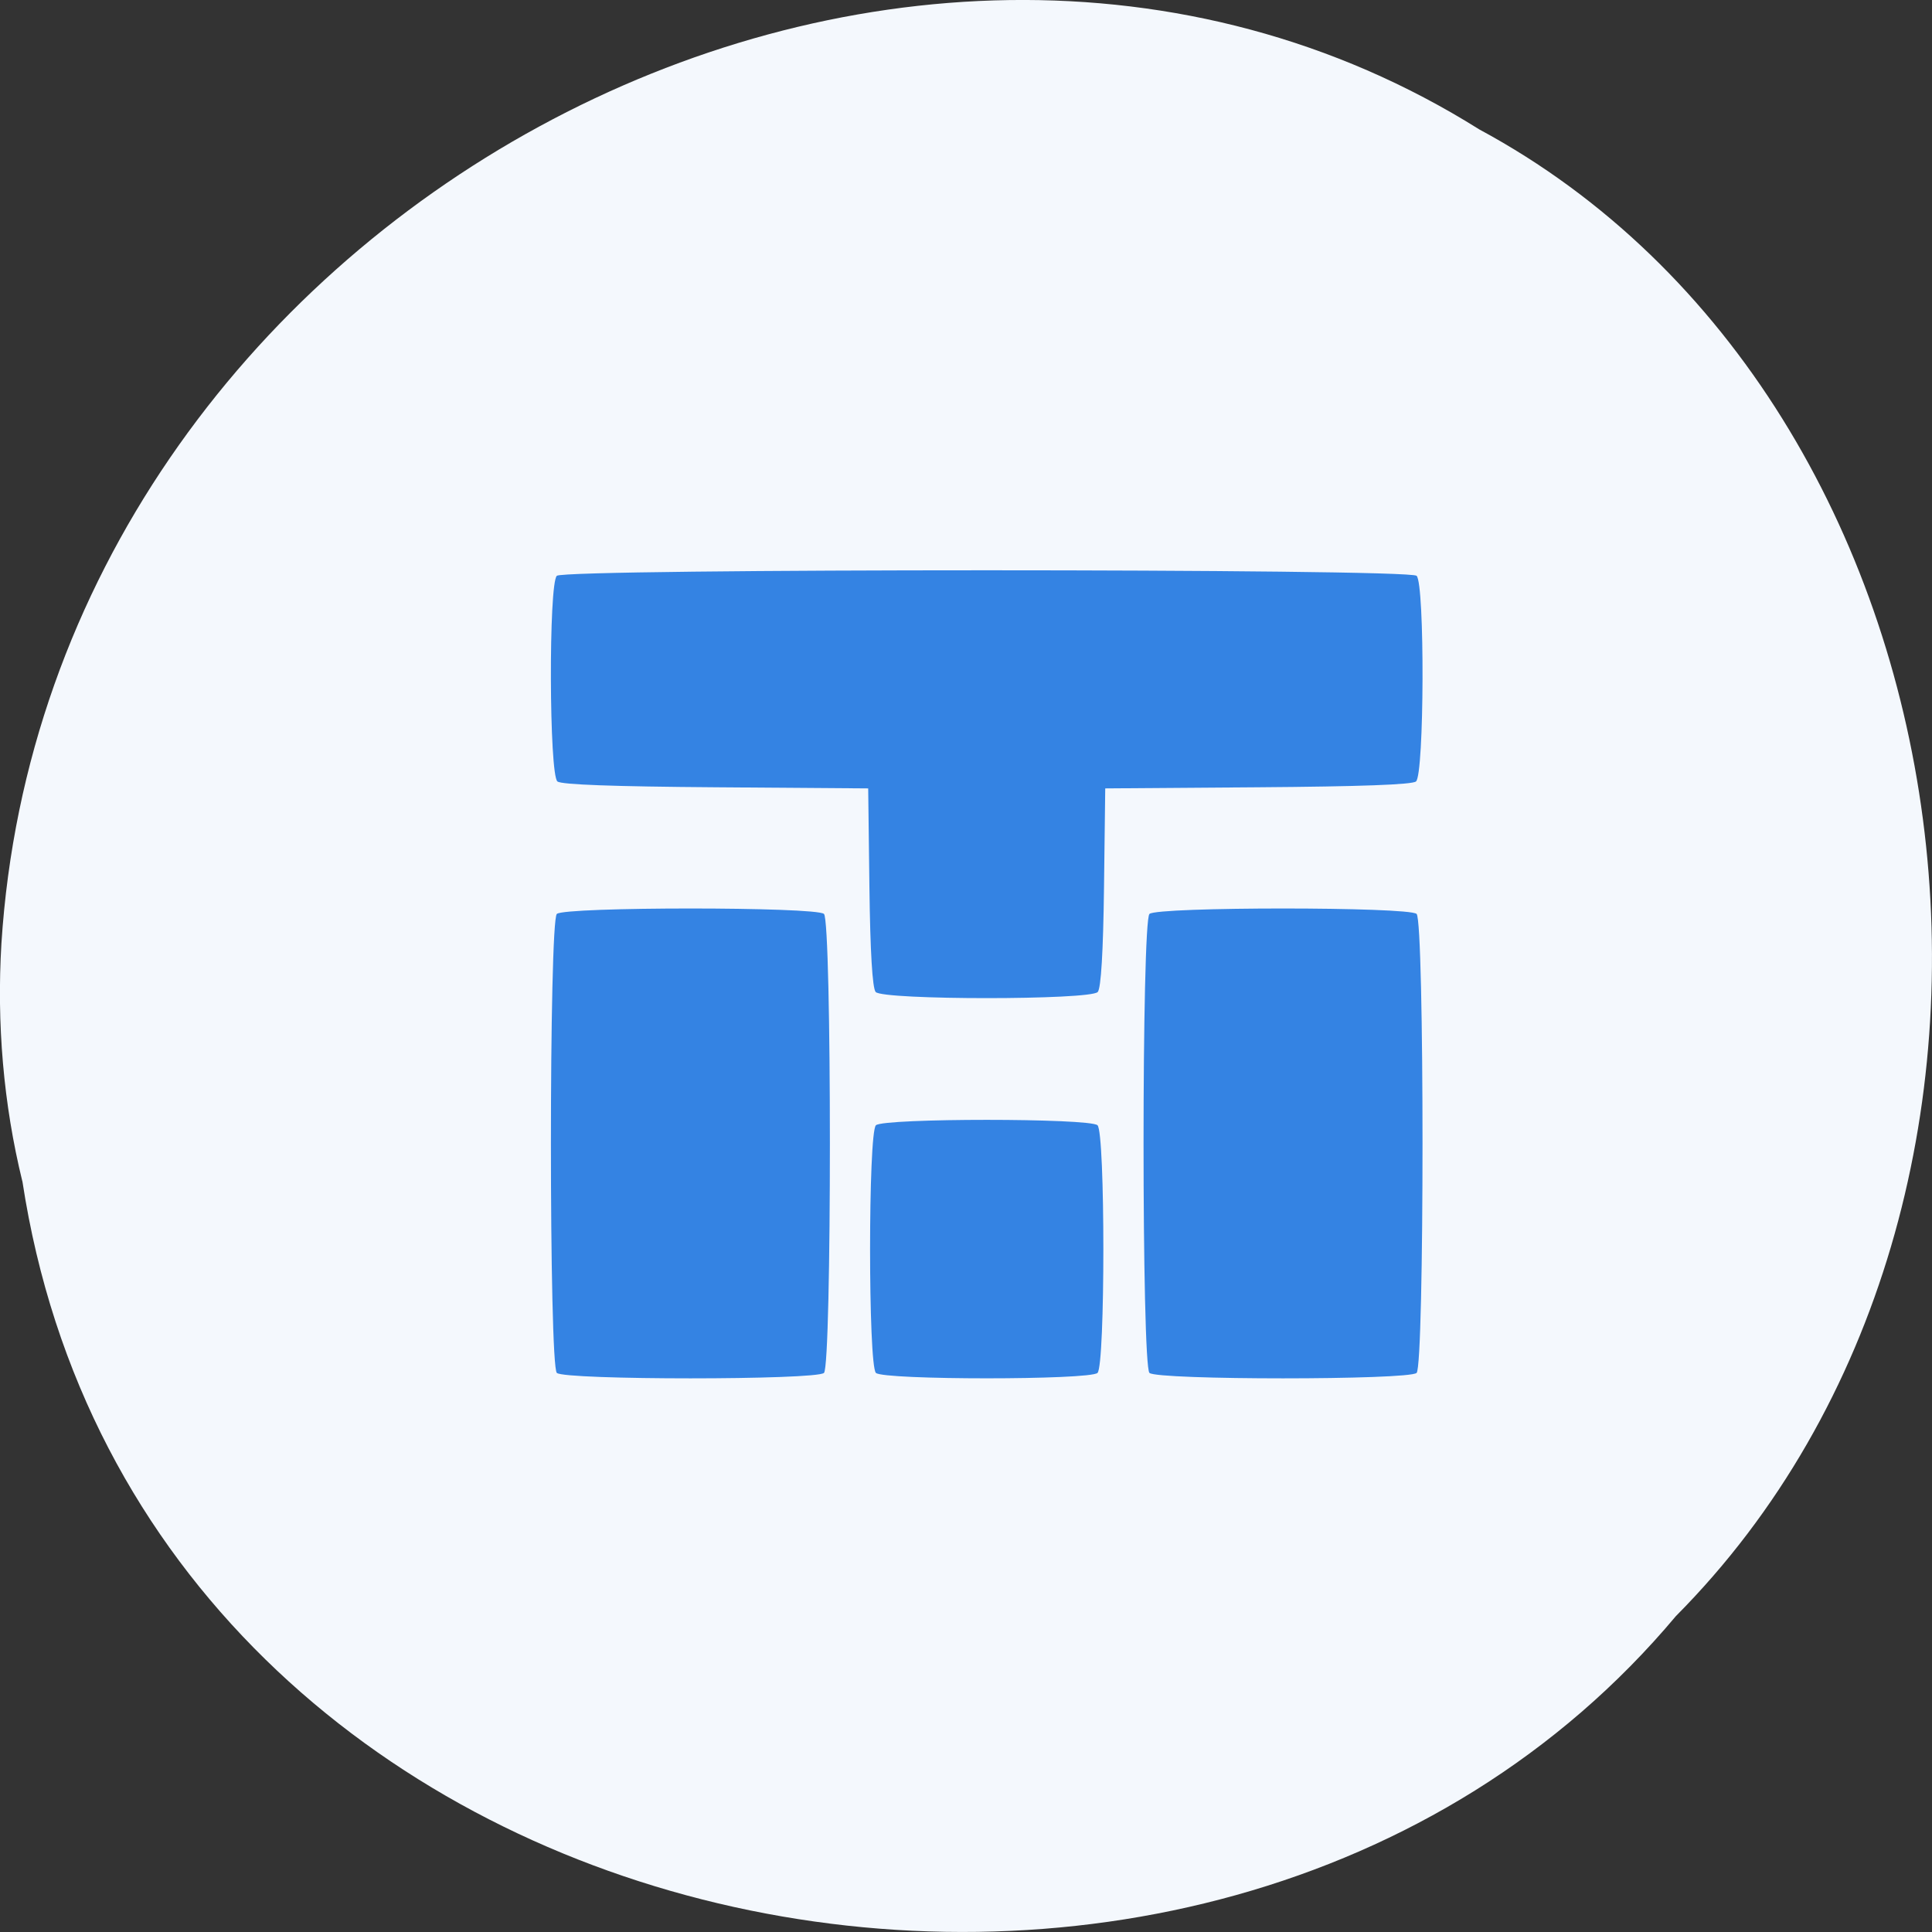 <svg xmlns="http://www.w3.org/2000/svg" viewBox="0 0 256 256"><rect x="0" y="0" width="256" height="256" fill="#333333" stroke="none"/><path d="m 2.967 952.88 c 15.875 104.05 156.87 131.89 219.1 57.62 54.798 -55.17 41.16 -160.78 -26.05 -196.99 -77.21 -48.44 -189.69 11.446 -195.83 107.88 c -0.632 10.565 0.26 21.245 2.771 31.493 z" fill="#f4f8fd" color="#000" transform="translate(0 -796.36)"/><path d="m 55.47 215.4 c -1.54 -1.526 -1.54 -94.25 0 -95.78 1.523 -1.51 50.608 -1.51 52.13 0 1.54 1.526 1.54 94.25 0 95.78 -1.523 1.51 -50.608 1.51 -52.13 0 z m 62.27 0 c -1.523 -1.51 -1.523 -50.17 0 -51.682 1.515 -1.502 41.72 -1.502 43.24 0 1.523 1.51 1.523 50.17 0 51.682 -1.515 1.502 -41.72 1.502 -43.24 0 z m 53.38 0 c -1.54 -1.526 -1.54 -94.25 0 -95.78 1.523 -1.51 50.608 -1.51 52.13 0 1.54 1.526 1.54 94.25 0 95.78 -1.523 1.51 -50.608 1.51 -52.13 0 z m -53.43 -79.49 c -0.638 -0.762 -1.065 -8.4 -1.221 -21.828 l -0.239 -20.655 l -29.726 -0.233 c -20.13 -0.157 -30.11 -0.548 -30.914 -1.21 -1.628 -1.339 -1.741 -41.31 -0.121 -42.919 1.548 -1.534 166.23 -1.534 167.78 0 1.62 1.606 1.507 41.579 -0.121 42.919 -0.805 0.662 -10.787 1.053 -30.914 1.21 l -29.726 0.233 l -0.239 20.655 c -0.155 13.428 -0.583 21.07 -1.221 21.828 -1.43 1.708 -41.91 1.708 -43.34 0 z" fill="#3483e3" transform="matrix(0.679 0 0 0.635 36.12 45.14)"/></svg>